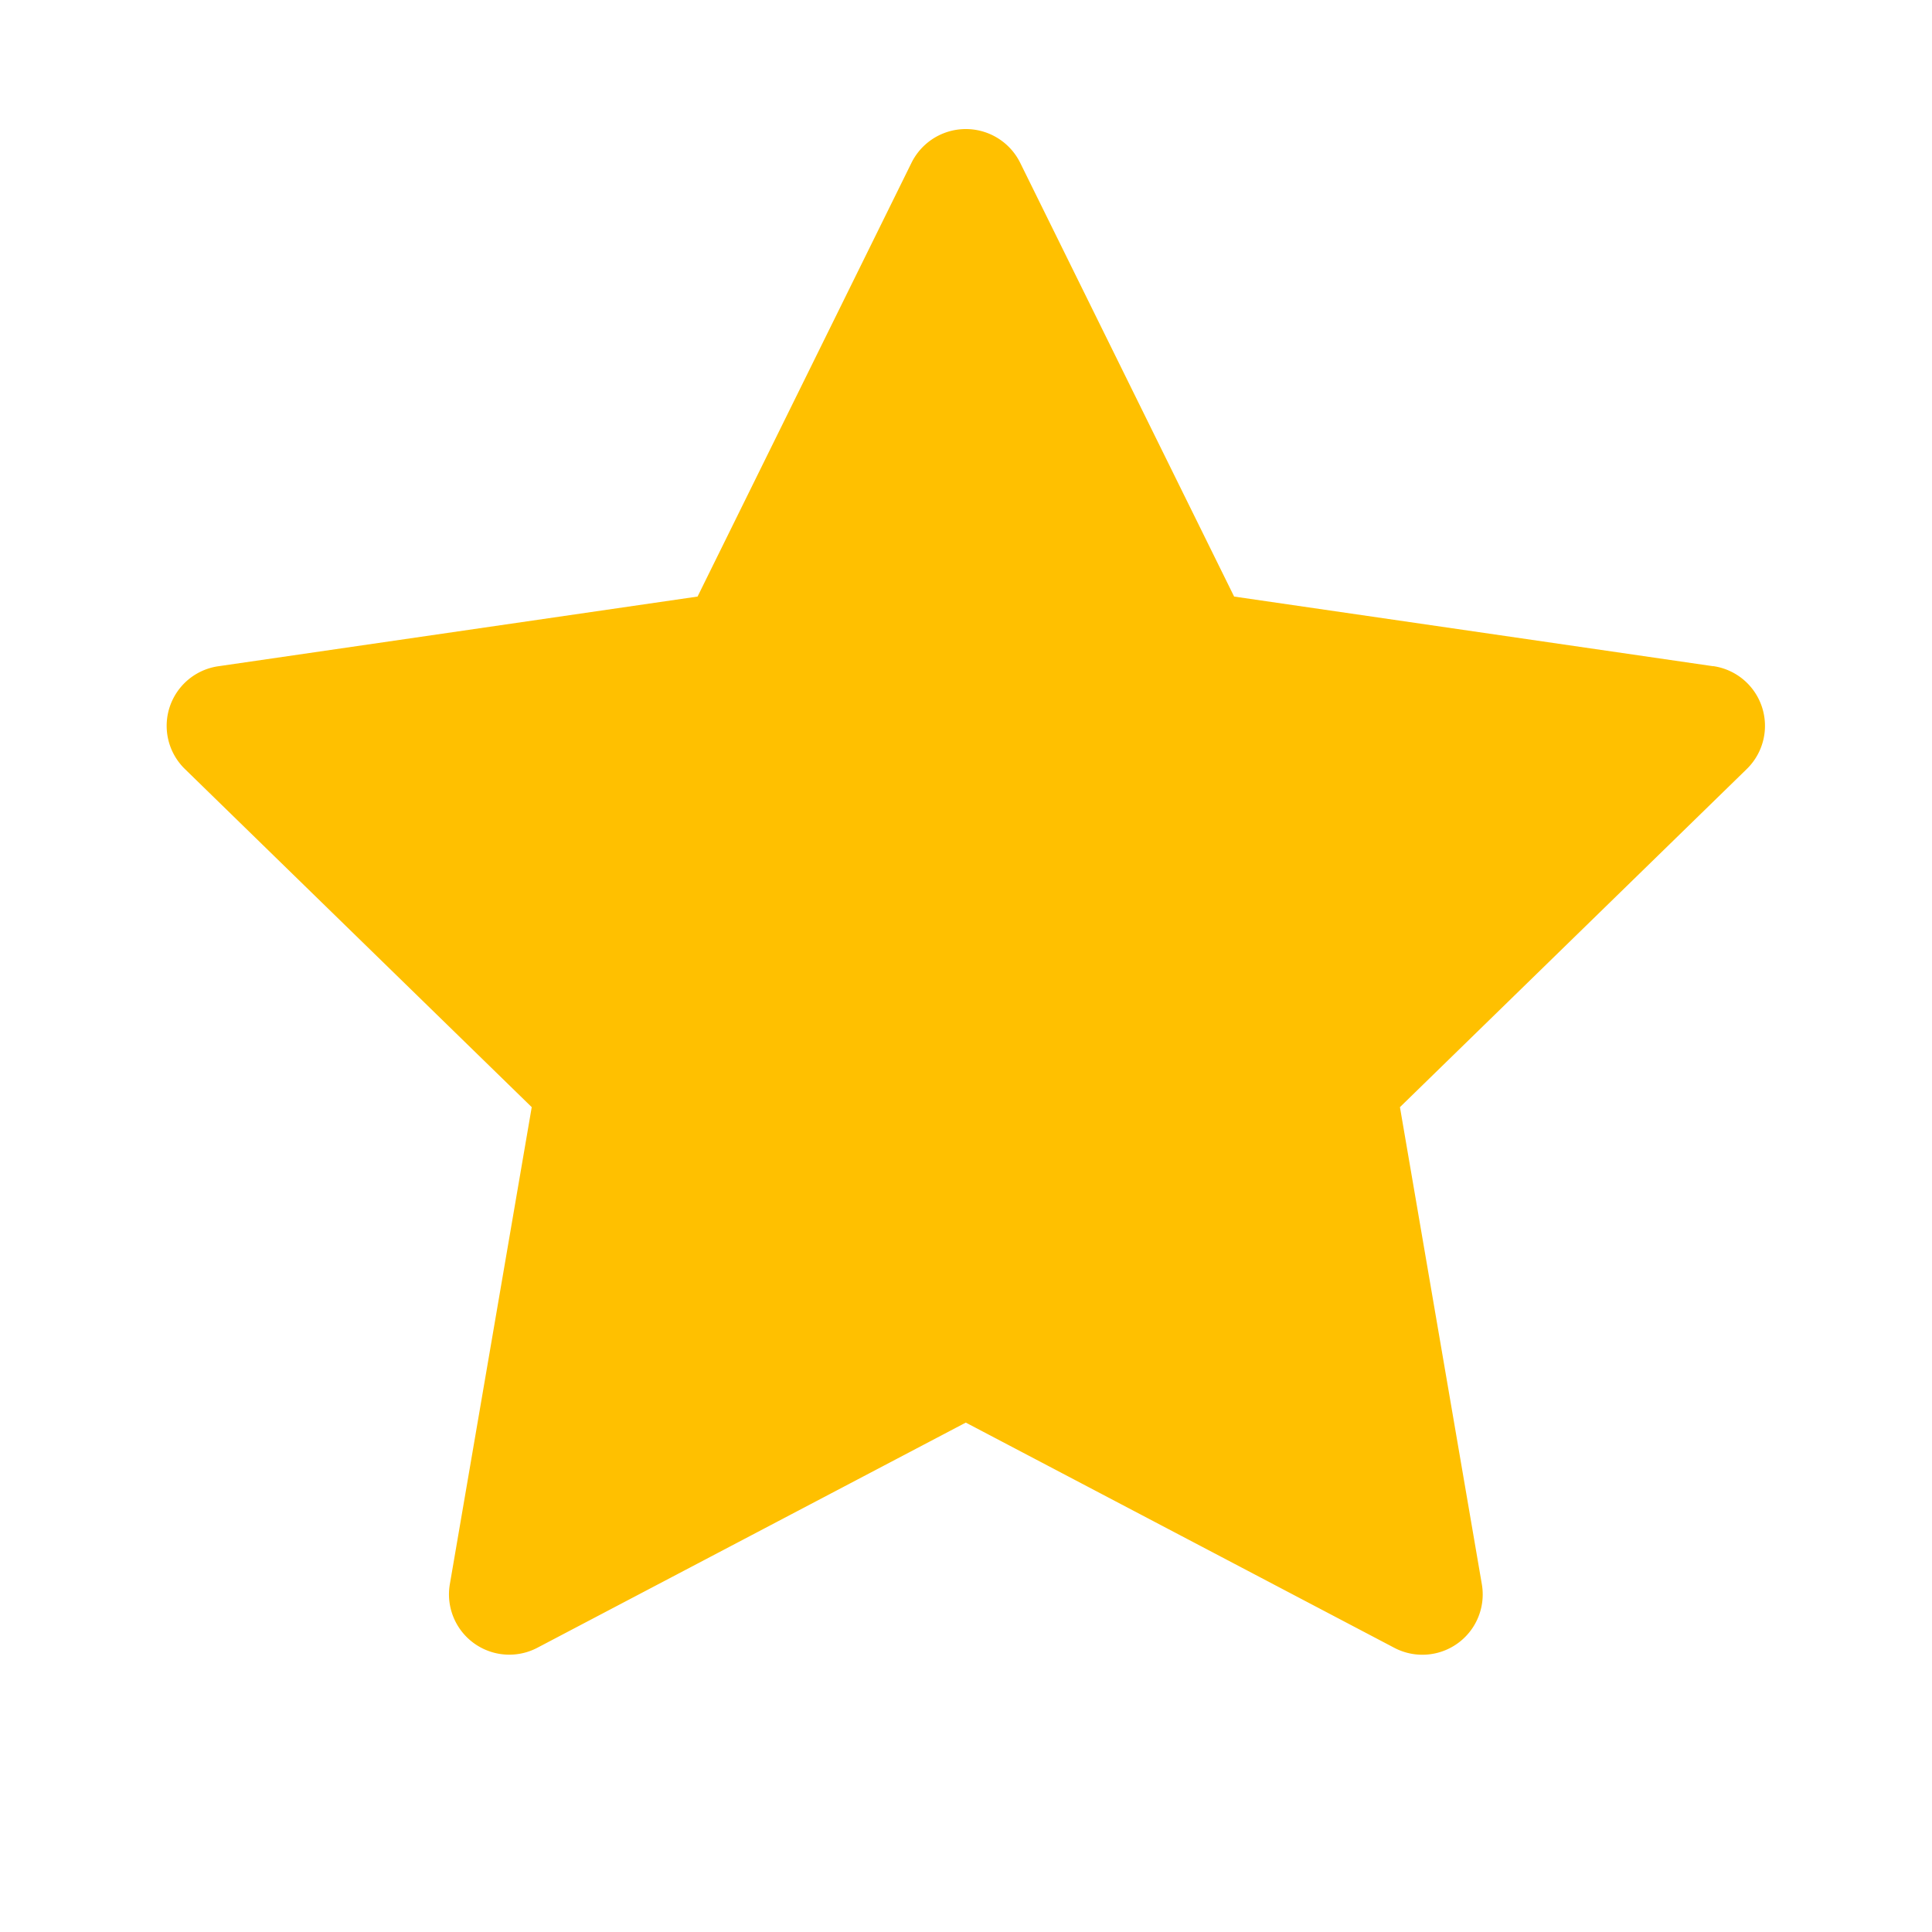 <svg xmlns="http://www.w3.org/2000/svg" width="18" height="18" fill="none" viewBox="0 0 18 18">
  <path fill="#FFC000" d="m15.961 6.207-4.463-.649-1.995-4.045a.565.565 0 0 0-1.009 0L6.499 5.558l-4.463.649a.561.561 0 0 0-.311.96l3.229 3.148-.763 4.445a.562.562 0 0 0 .815.592l3.992-2.098 3.992 2.098a.562.562 0 0 0 .816-.592l-.763-4.445 3.23-3.149a.562.562 0 0 0-.312-.96Z"/>
</svg>
